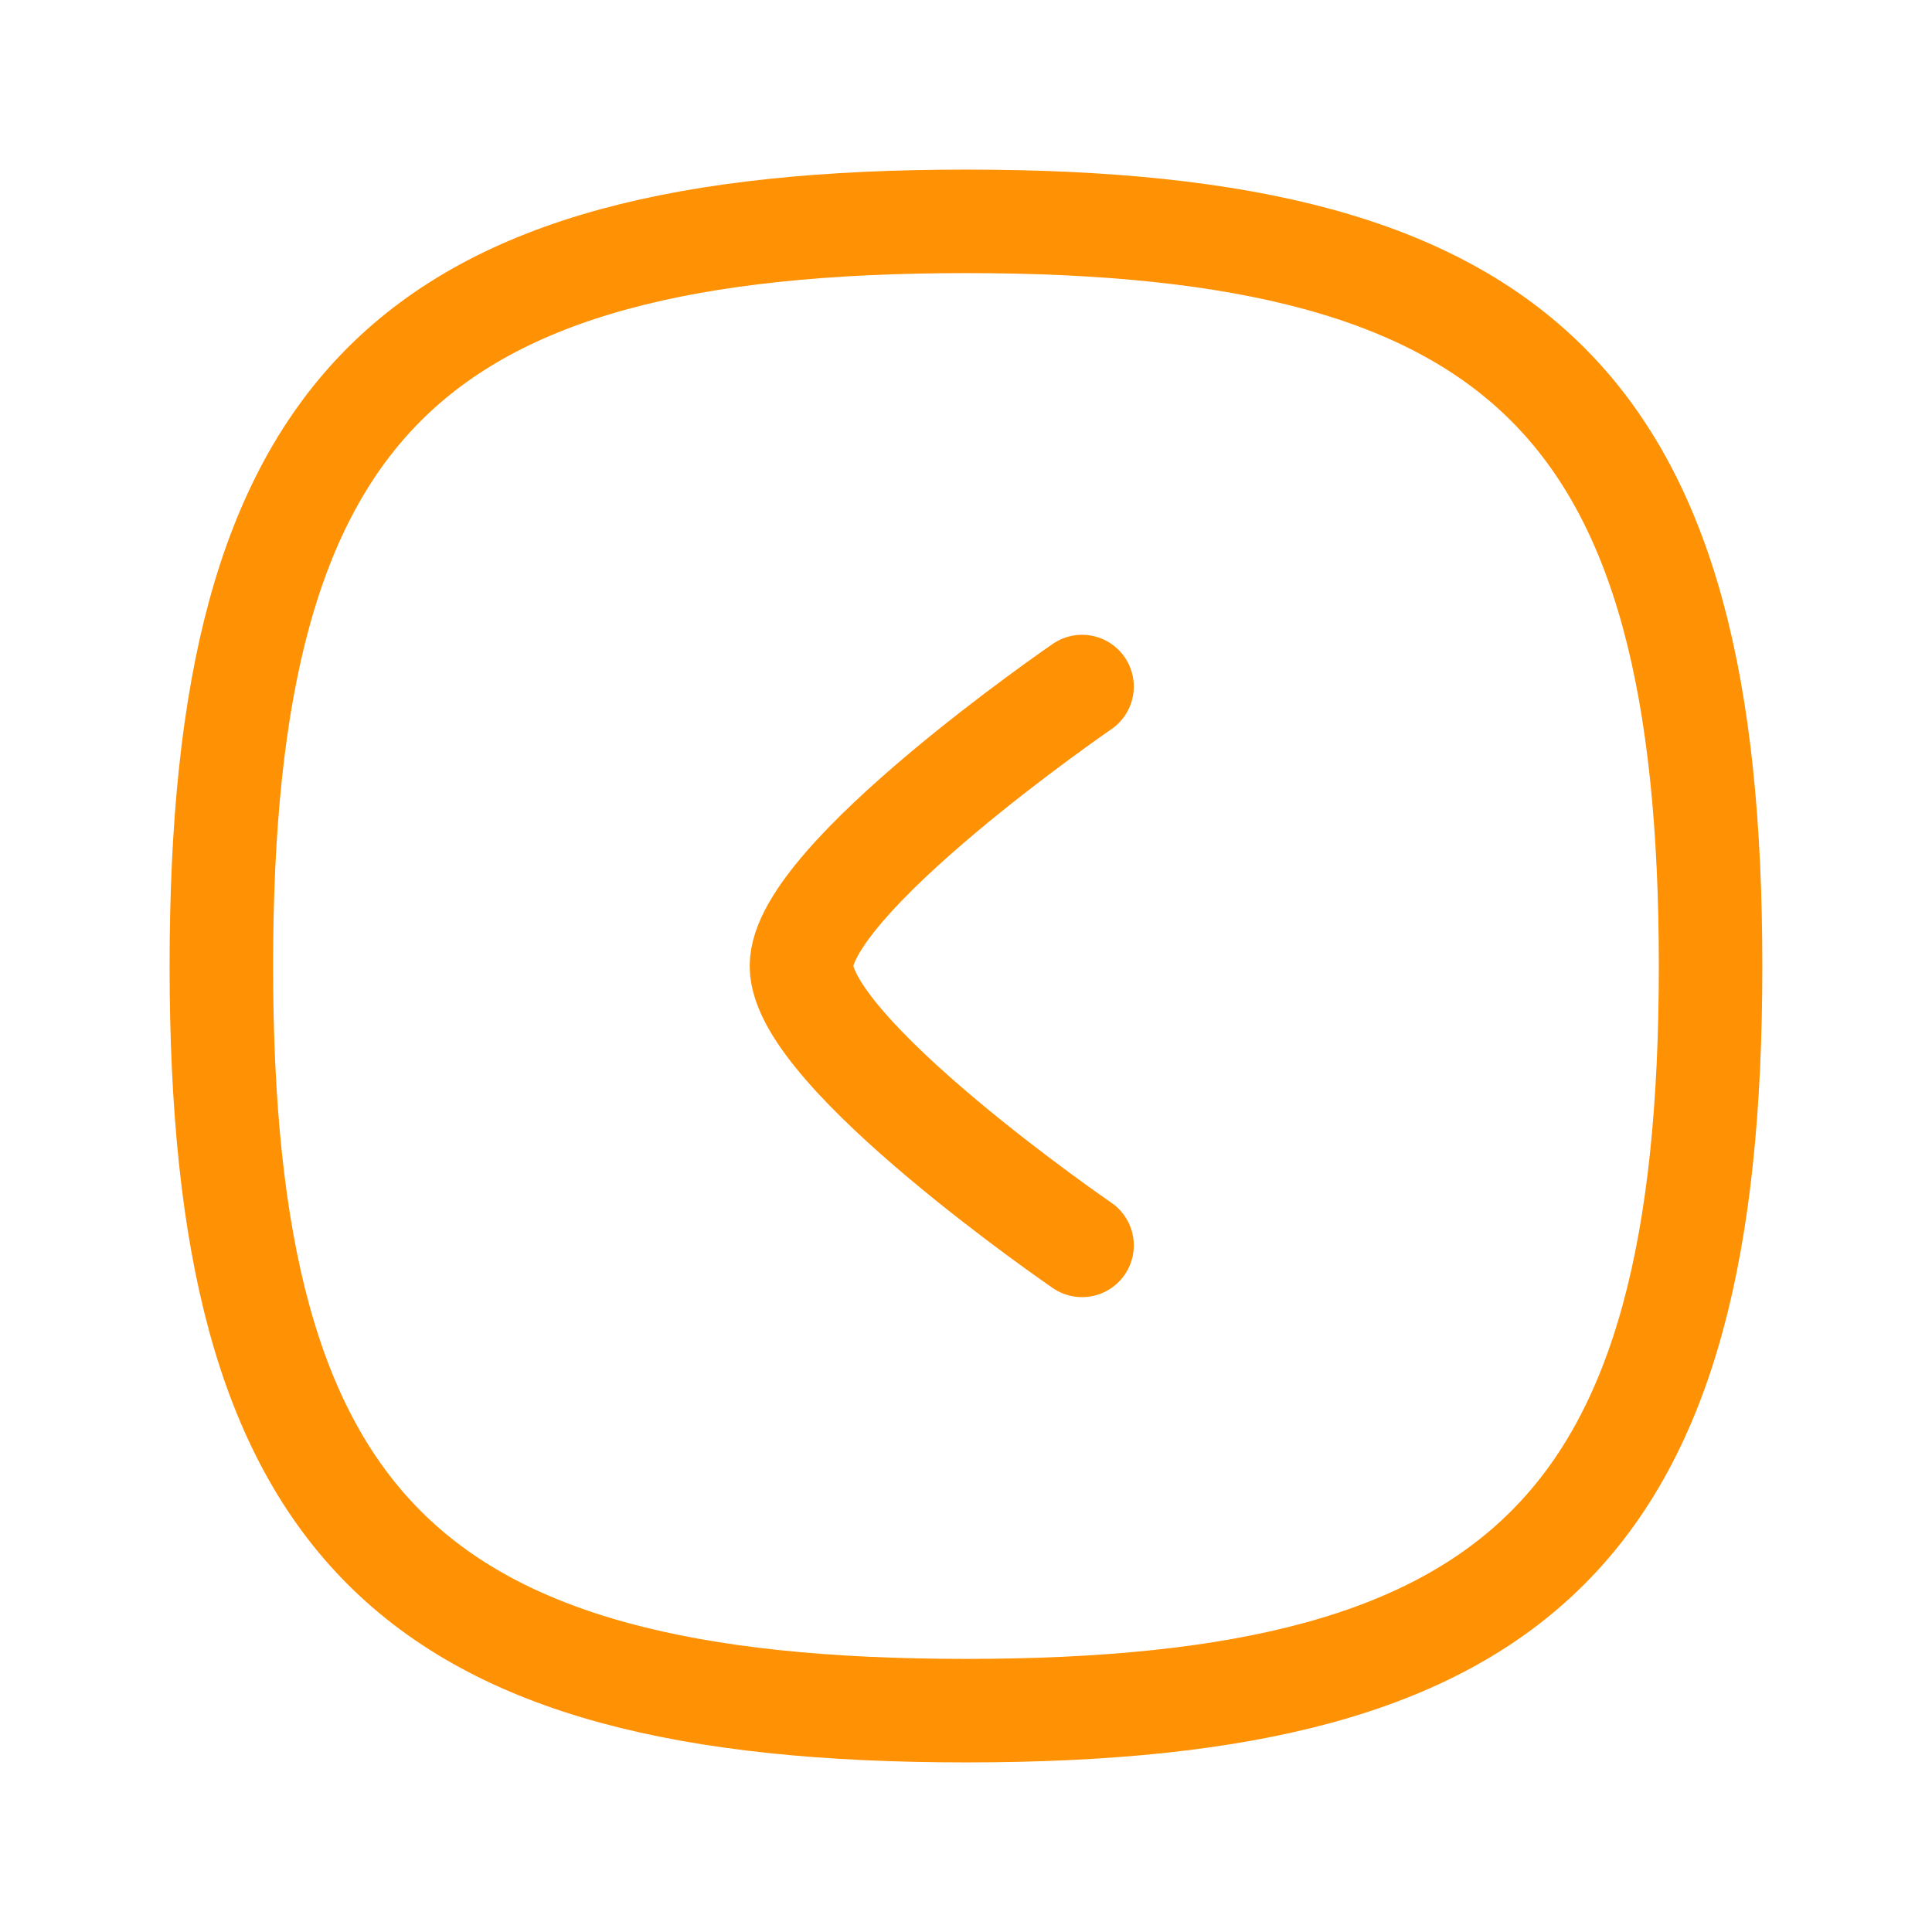 <svg width="28" height="28" viewBox="0 0 28 28" fill="none" xmlns="http://www.w3.org/2000/svg">
<path fill-rule="evenodd" clip-rule="evenodd" d="M14 3.208C5.907 3.208 3.208 5.907 3.208 14C3.208 22.093 5.907 24.792 14 24.792C22.093 24.792 24.791 22.093 24.791 14C24.791 5.907 22.093 3.208 14 3.208Z" stroke="#FF9104" stroke-width="1.5" stroke-linecap="round" stroke-linejoin="round"/>
<path d="M15.682 9.95C15.682 9.95 11.615 12.74 11.615 14C11.615 15.26 15.682 18.049 15.682 18.049" stroke="#FF9104" stroke-width="1.5" stroke-linecap="round" stroke-linejoin="round"/>
</svg>

